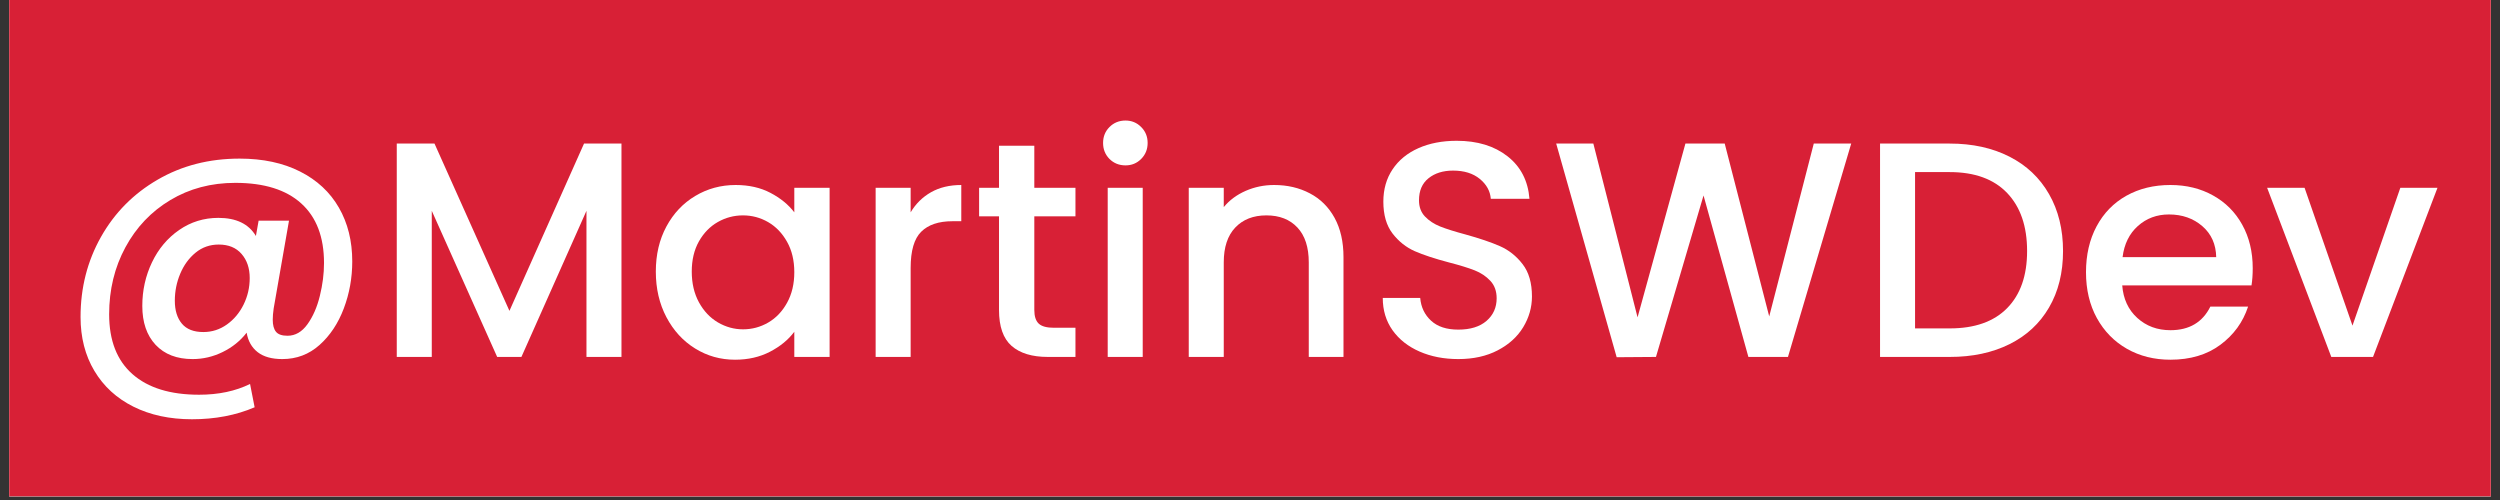 <svg xmlns="http://www.w3.org/2000/svg" xmlns:xlink="http://www.w3.org/1999/xlink" width="900" zoomAndPan="magnify" viewBox="0 0 675 135" height="180" preserveAspectRatio="xMidYMid meet" version="1.0"><rect x="0" y="0" width="675" height="135" fill="#333333" stroke="none"/><defs><g/><clipPath id="id1"><path d="M 2.48 0 L 672.516 0 L 672.516 134.008 L 2.48 134.008 Z M 2.48 0 " clip-rule="nonzero"/></clipPath></defs><g clip-path="url(#id1)"><path fill="#ffffff" d="M 2.48 0 L 672.52 0 L 672.52 141.453 L 2.48 141.453 Z M 2.48 0 " fill-opacity="1" fill-rule="nonzero"/><path fill="#ffffff" d="M 2.48 0 L 672.52 0 L 672.52 134.008 L 2.48 134.008 Z M 2.48 0 " fill-opacity="1" fill-rule="nonzero"/><path fill="#d82036" d="M 2.48 0 L 672.52 0 L 672.52 134.008 L 2.48 134.008 Z M 2.48 0 " fill-opacity="1" fill-rule="nonzero"/></g><g fill="#ffffff" fill-opacity="1"><g transform="translate(15.953, 96.372)"><g><path d="M 48.734 -53.547 C 55.035 -53.547 60.477 -52.383 65.062 -50.062 C 69.656 -47.738 73.148 -44.488 75.547 -40.312 C 77.953 -36.145 79.156 -31.301 79.156 -25.781 C 79.156 -21.352 78.395 -17.125 76.875 -13.094 C 75.352 -9.062 73.172 -5.773 70.328 -3.234 C 67.484 -0.691 64.129 0.578 60.266 0.578 C 57.441 0.578 55.227 -0.039 53.625 -1.281 C 52.02 -2.531 51.023 -4.285 50.641 -6.547 C 48.93 -4.336 46.773 -2.598 44.172 -1.328 C 41.578 -0.055 38.875 0.578 36.062 0.578 C 31.801 0.578 28.469 -0.703 26.062 -3.266 C 23.664 -5.836 22.469 -9.336 22.469 -13.766 C 22.469 -17.961 23.336 -21.883 25.078 -25.531 C 26.816 -29.176 29.258 -32.086 32.406 -34.266 C 35.562 -36.453 39.098 -37.547 43.016 -37.547 C 47.828 -37.547 51.203 -35.914 53.141 -32.656 L 53.875 -36.797 L 62.078 -36.797 L 57.938 -13.094 C 57.77 -11.938 57.688 -10.914 57.688 -10.031 C 57.688 -8.594 57.977 -7.516 58.562 -6.797 C 59.145 -6.078 60.18 -5.719 61.672 -5.719 C 63.773 -5.719 65.57 -6.754 67.062 -8.828 C 68.551 -10.898 69.664 -13.453 70.406 -16.484 C 71.156 -19.523 71.531 -22.484 71.531 -25.359 C 71.531 -32.379 69.484 -37.738 65.391 -41.438 C 61.305 -45.145 55.367 -47 47.578 -47 C 41.055 -47 35.211 -45.453 30.047 -42.359 C 24.879 -39.266 20.832 -35.008 17.906 -29.594 C 14.977 -24.176 13.516 -18.148 13.516 -11.516 C 13.516 -4.441 15.613 0.941 19.812 4.641 C 24.008 8.348 30.004 10.203 37.797 10.203 C 43.047 10.203 47.633 9.234 51.562 7.297 L 52.797 13.594 C 47.773 15.75 42.141 16.828 35.891 16.828 C 29.867 16.828 24.594 15.691 20.062 13.422 C 15.531 11.16 12.02 7.941 9.531 3.766 C 7.039 -0.398 5.797 -5.25 5.797 -10.781 C 5.797 -18.676 7.633 -25.883 11.312 -32.406 C 14.988 -38.926 20.086 -44.078 26.609 -47.859 C 33.129 -51.648 40.504 -53.547 48.734 -53.547 Z M 38.953 -6.719 C 41.273 -6.719 43.391 -7.395 45.297 -8.75 C 47.203 -10.102 48.707 -11.895 49.812 -14.125 C 50.914 -16.363 51.469 -18.754 51.469 -21.297 C 51.469 -23.953 50.734 -26.125 49.266 -27.812 C 47.805 -29.5 45.754 -30.344 43.109 -30.344 C 40.723 -30.344 38.633 -29.609 36.844 -28.141 C 35.051 -26.672 33.672 -24.773 32.703 -22.453 C 31.734 -20.141 31.25 -17.711 31.25 -15.172 C 31.25 -12.566 31.883 -10.504 33.156 -8.984 C 34.426 -7.473 36.359 -6.719 38.953 -6.719 Z M 38.953 -6.719 "/></g></g></g><g fill="#ffffff" fill-opacity="1"><g transform="translate(100.907, 96.372)"><g><path d="M 66.891 -57.609 L 66.891 0 L 57.438 0 L 57.438 -39.453 L 39.875 0 L 33.328 0 L 15.672 -39.453 L 15.672 0 L 6.219 0 L 6.219 -57.609 L 16.406 -57.609 L 36.641 -12.438 L 56.781 -57.609 Z M 66.891 -57.609 "/></g></g></g><g fill="#ffffff" fill-opacity="1"><g transform="translate(174.009, 96.372)"><g><path d="M 3.062 -23.047 C 3.062 -27.629 4.016 -31.688 5.922 -35.219 C 7.828 -38.758 10.426 -41.508 13.719 -43.469 C 17.008 -45.438 20.645 -46.422 24.625 -46.422 C 28.207 -46.422 31.336 -45.711 34.016 -44.297 C 36.703 -42.891 38.848 -41.141 40.453 -39.047 L 40.453 -45.672 L 49.984 -45.672 L 49.984 0 L 40.453 0 L 40.453 -6.797 C 38.848 -4.641 36.66 -2.844 33.891 -1.406 C 31.129 0.031 27.984 0.75 24.453 0.75 C 20.523 0.75 16.93 -0.258 13.672 -2.281 C 10.41 -4.301 7.828 -7.117 5.922 -10.734 C 4.016 -14.348 3.062 -18.453 3.062 -23.047 Z M 40.453 -22.875 C 40.453 -26.031 39.801 -28.766 38.5 -31.078 C 37.207 -33.398 35.508 -35.172 33.406 -36.391 C 31.301 -37.609 29.035 -38.219 26.609 -38.219 C 24.172 -38.219 21.898 -37.617 19.797 -36.422 C 17.703 -35.234 16.004 -33.492 14.703 -31.203 C 13.41 -28.91 12.766 -26.191 12.766 -23.047 C 12.766 -19.891 13.41 -17.125 14.703 -14.75 C 16.004 -12.375 17.719 -10.562 19.844 -9.312 C 21.977 -8.07 24.234 -7.453 26.609 -7.453 C 29.035 -7.453 31.301 -8.062 33.406 -9.281 C 35.508 -10.5 37.207 -12.281 38.5 -14.625 C 39.801 -16.977 40.453 -19.727 40.453 -22.875 Z M 40.453 -22.875 "/></g></g></g><g fill="#ffffff" fill-opacity="1"><g transform="translate(230.203, 96.372)"><g><path d="M 15.672 -39.047 C 17.047 -41.359 18.879 -43.164 21.172 -44.469 C 23.473 -45.77 26.195 -46.422 29.344 -46.422 L 29.344 -36.641 L 26.938 -36.641 C 23.238 -36.641 20.438 -35.695 18.531 -33.812 C 16.625 -31.938 15.672 -28.676 15.672 -24.031 L 15.672 0 L 6.219 0 L 6.219 -45.672 L 15.672 -45.672 Z M 15.672 -39.047 "/></g></g></g><g fill="#ffffff" fill-opacity="1"><g transform="translate(262.03, 96.372)"><g><path d="M 17.234 -37.969 L 17.234 -12.688 C 17.234 -10.969 17.633 -9.734 18.438 -8.984 C 19.238 -8.242 20.609 -7.875 22.547 -7.875 L 28.344 -7.875 L 28.344 0 L 20.891 0 C 16.629 0 13.363 -0.992 11.094 -2.984 C 8.832 -4.973 7.703 -8.207 7.703 -12.688 L 7.703 -37.969 L 2.328 -37.969 L 2.328 -45.672 L 7.703 -45.672 L 7.703 -57.031 L 17.234 -57.031 L 17.234 -45.672 L 28.344 -45.672 L 28.344 -37.969 Z M 17.234 -37.969 "/></g></g></g><g fill="#ffffff" fill-opacity="1"><g transform="translate(292.862, 96.372)"><g><path d="M 11.031 -51.719 C 9.312 -51.719 7.867 -52.297 6.703 -53.453 C 5.547 -54.617 4.969 -56.062 4.969 -57.781 C 4.969 -59.488 5.547 -60.922 6.703 -62.078 C 7.867 -63.242 9.312 -63.828 11.031 -63.828 C 12.688 -63.828 14.094 -63.242 15.25 -62.078 C 16.414 -60.922 17 -59.488 17 -57.781 C 17 -56.062 16.414 -54.617 15.25 -53.453 C 14.094 -52.297 12.688 -51.719 11.031 -51.719 Z M 15.672 -45.672 L 15.672 0 L 6.219 0 L 6.219 -45.672 Z M 15.672 -45.672 "/></g></g></g><g fill="#ffffff" fill-opacity="1"><g transform="translate(314.743, 96.372)"><g><path d="M 29.266 -46.422 C 32.848 -46.422 36.062 -45.672 38.906 -44.172 C 41.758 -42.68 43.988 -40.473 45.594 -37.547 C 47.195 -34.617 48 -31.082 48 -26.938 L 48 0 L 38.625 0 L 38.625 -25.531 C 38.625 -29.625 37.602 -32.758 35.562 -34.938 C 33.52 -37.125 30.727 -38.219 27.188 -38.219 C 23.656 -38.219 20.852 -37.125 18.781 -34.938 C 16.707 -32.758 15.672 -29.625 15.672 -25.531 L 15.672 0 L 6.219 0 L 6.219 -45.672 L 15.672 -45.672 L 15.672 -40.453 C 17.211 -42.328 19.188 -43.789 21.594 -44.844 C 24 -45.895 26.555 -46.422 29.266 -46.422 Z M 29.266 -46.422 "/></g></g></g><g fill="#ffffff" fill-opacity="1"><g transform="translate(368.534, 96.372)"><g><path d="M 25.203 0.578 C 21.328 0.578 17.844 -0.098 14.75 -1.453 C 11.656 -2.805 9.223 -4.723 7.453 -7.203 C 5.691 -9.691 4.812 -12.598 4.812 -15.922 L 14.922 -15.922 C 15.141 -13.43 16.117 -11.383 17.859 -9.781 C 19.598 -8.176 22.047 -7.375 25.203 -7.375 C 28.461 -7.375 31.004 -8.16 32.828 -9.734 C 34.648 -11.316 35.562 -13.348 35.562 -15.828 C 35.562 -17.766 34.992 -19.336 33.859 -20.547 C 32.723 -21.766 31.312 -22.707 29.625 -23.375 C 27.945 -24.039 25.613 -24.758 22.625 -25.531 C 18.875 -26.52 15.82 -27.523 13.469 -28.547 C 11.125 -29.578 9.117 -31.172 7.453 -33.328 C 5.797 -35.484 4.969 -38.352 4.969 -41.938 C 4.969 -45.258 5.797 -48.16 7.453 -50.641 C 9.117 -53.129 11.441 -55.035 14.422 -56.359 C 17.41 -57.691 20.863 -58.359 24.781 -58.359 C 30.363 -58.359 34.938 -56.961 38.5 -54.172 C 42.062 -51.379 44.035 -47.551 44.422 -42.688 L 33.984 -42.688 C 33.816 -44.789 32.82 -46.586 31 -48.078 C 29.176 -49.566 26.773 -50.312 23.797 -50.312 C 21.086 -50.312 18.875 -49.617 17.156 -48.234 C 15.445 -46.859 14.594 -44.875 14.594 -42.281 C 14.594 -40.508 15.129 -39.055 16.203 -37.922 C 17.285 -36.785 18.656 -35.883 20.312 -35.219 C 21.969 -34.562 24.234 -33.848 27.109 -33.078 C 30.922 -32.023 34.023 -30.973 36.422 -29.922 C 38.828 -28.867 40.875 -27.25 42.562 -25.062 C 44.25 -22.883 45.094 -19.973 45.094 -16.328 C 45.094 -13.398 44.305 -10.633 42.734 -8.031 C 41.16 -5.438 38.863 -3.352 35.844 -1.781 C 32.832 -0.207 29.285 0.578 25.203 0.578 Z M 25.203 0.578 "/></g></g></g><g fill="#ffffff" fill-opacity="1"><g transform="translate(418.594, 96.372)"><g><path d="M 81.234 -57.609 L 64.156 0 L 53.469 0 L 41.359 -43.594 L 28.516 0 L 17.906 0.078 L 1.578 -57.609 L 11.609 -57.609 L 23.547 -10.688 L 36.469 -57.609 L 47.078 -57.609 L 59.094 -10.938 L 71.125 -57.609 Z M 81.234 -57.609 "/></g></g></g><g fill="#ffffff" fill-opacity="1"><g transform="translate(501.394, 96.372)"><g><path d="M 25.031 -57.609 C 31.164 -57.609 36.539 -56.43 41.156 -54.078 C 45.77 -51.734 49.332 -48.363 51.844 -43.969 C 54.363 -39.582 55.625 -34.457 55.625 -28.594 C 55.625 -22.738 54.363 -17.656 51.844 -13.344 C 49.332 -9.031 45.77 -5.727 41.156 -3.438 C 36.539 -1.145 31.164 0 25.031 0 L 6.219 0 L 6.219 -57.609 Z M 25.031 -7.703 C 31.77 -7.703 36.938 -9.523 40.531 -13.172 C 44.125 -16.828 45.922 -21.969 45.922 -28.594 C 45.922 -35.281 44.125 -40.504 40.531 -44.266 C 36.938 -48.023 31.77 -49.906 25.031 -49.906 L 15.672 -49.906 L 15.672 -7.703 Z M 25.031 -7.703 "/></g></g></g><g fill="#ffffff" fill-opacity="1"><g transform="translate(560.157, 96.372)"><g><path d="M 48.078 -23.953 C 48.078 -22.242 47.969 -20.695 47.75 -19.312 L 12.844 -19.312 C 13.125 -15.664 14.477 -12.738 16.906 -10.531 C 19.344 -8.32 22.328 -7.219 25.859 -7.219 C 30.941 -7.219 34.535 -9.344 36.641 -13.594 L 46.828 -13.594 C 45.453 -9.395 42.953 -5.953 39.328 -3.266 C 35.711 -0.586 31.223 0.75 25.859 0.75 C 21.492 0.75 17.582 -0.227 14.125 -2.188 C 10.676 -4.156 7.969 -6.922 6 -10.484 C 4.039 -14.047 3.062 -18.176 3.062 -22.875 C 3.062 -27.57 4.016 -31.703 5.922 -35.266 C 7.828 -38.828 10.504 -41.578 13.953 -43.516 C 17.41 -45.453 21.379 -46.422 25.859 -46.422 C 30.172 -46.422 34.008 -45.477 37.375 -43.594 C 40.75 -41.719 43.375 -39.082 45.25 -35.688 C 47.133 -32.289 48.078 -28.379 48.078 -23.953 Z M 38.219 -26.938 C 38.156 -30.414 36.906 -33.207 34.469 -35.312 C 32.039 -37.414 29.035 -38.469 25.453 -38.469 C 22.191 -38.469 19.398 -37.43 17.078 -35.359 C 14.754 -33.285 13.375 -30.477 12.938 -26.938 Z M 38.219 -26.938 "/></g></g></g><g fill="#ffffff" fill-opacity="1"><g transform="translate(611.295, 96.372)"><g><path d="M 23.875 -8.453 L 36.797 -45.672 L 46.828 -45.672 L 29.422 0 L 18.156 0 L 0.828 -45.672 L 10.938 -45.672 Z M 23.875 -8.453 "/></g></g></g></svg>